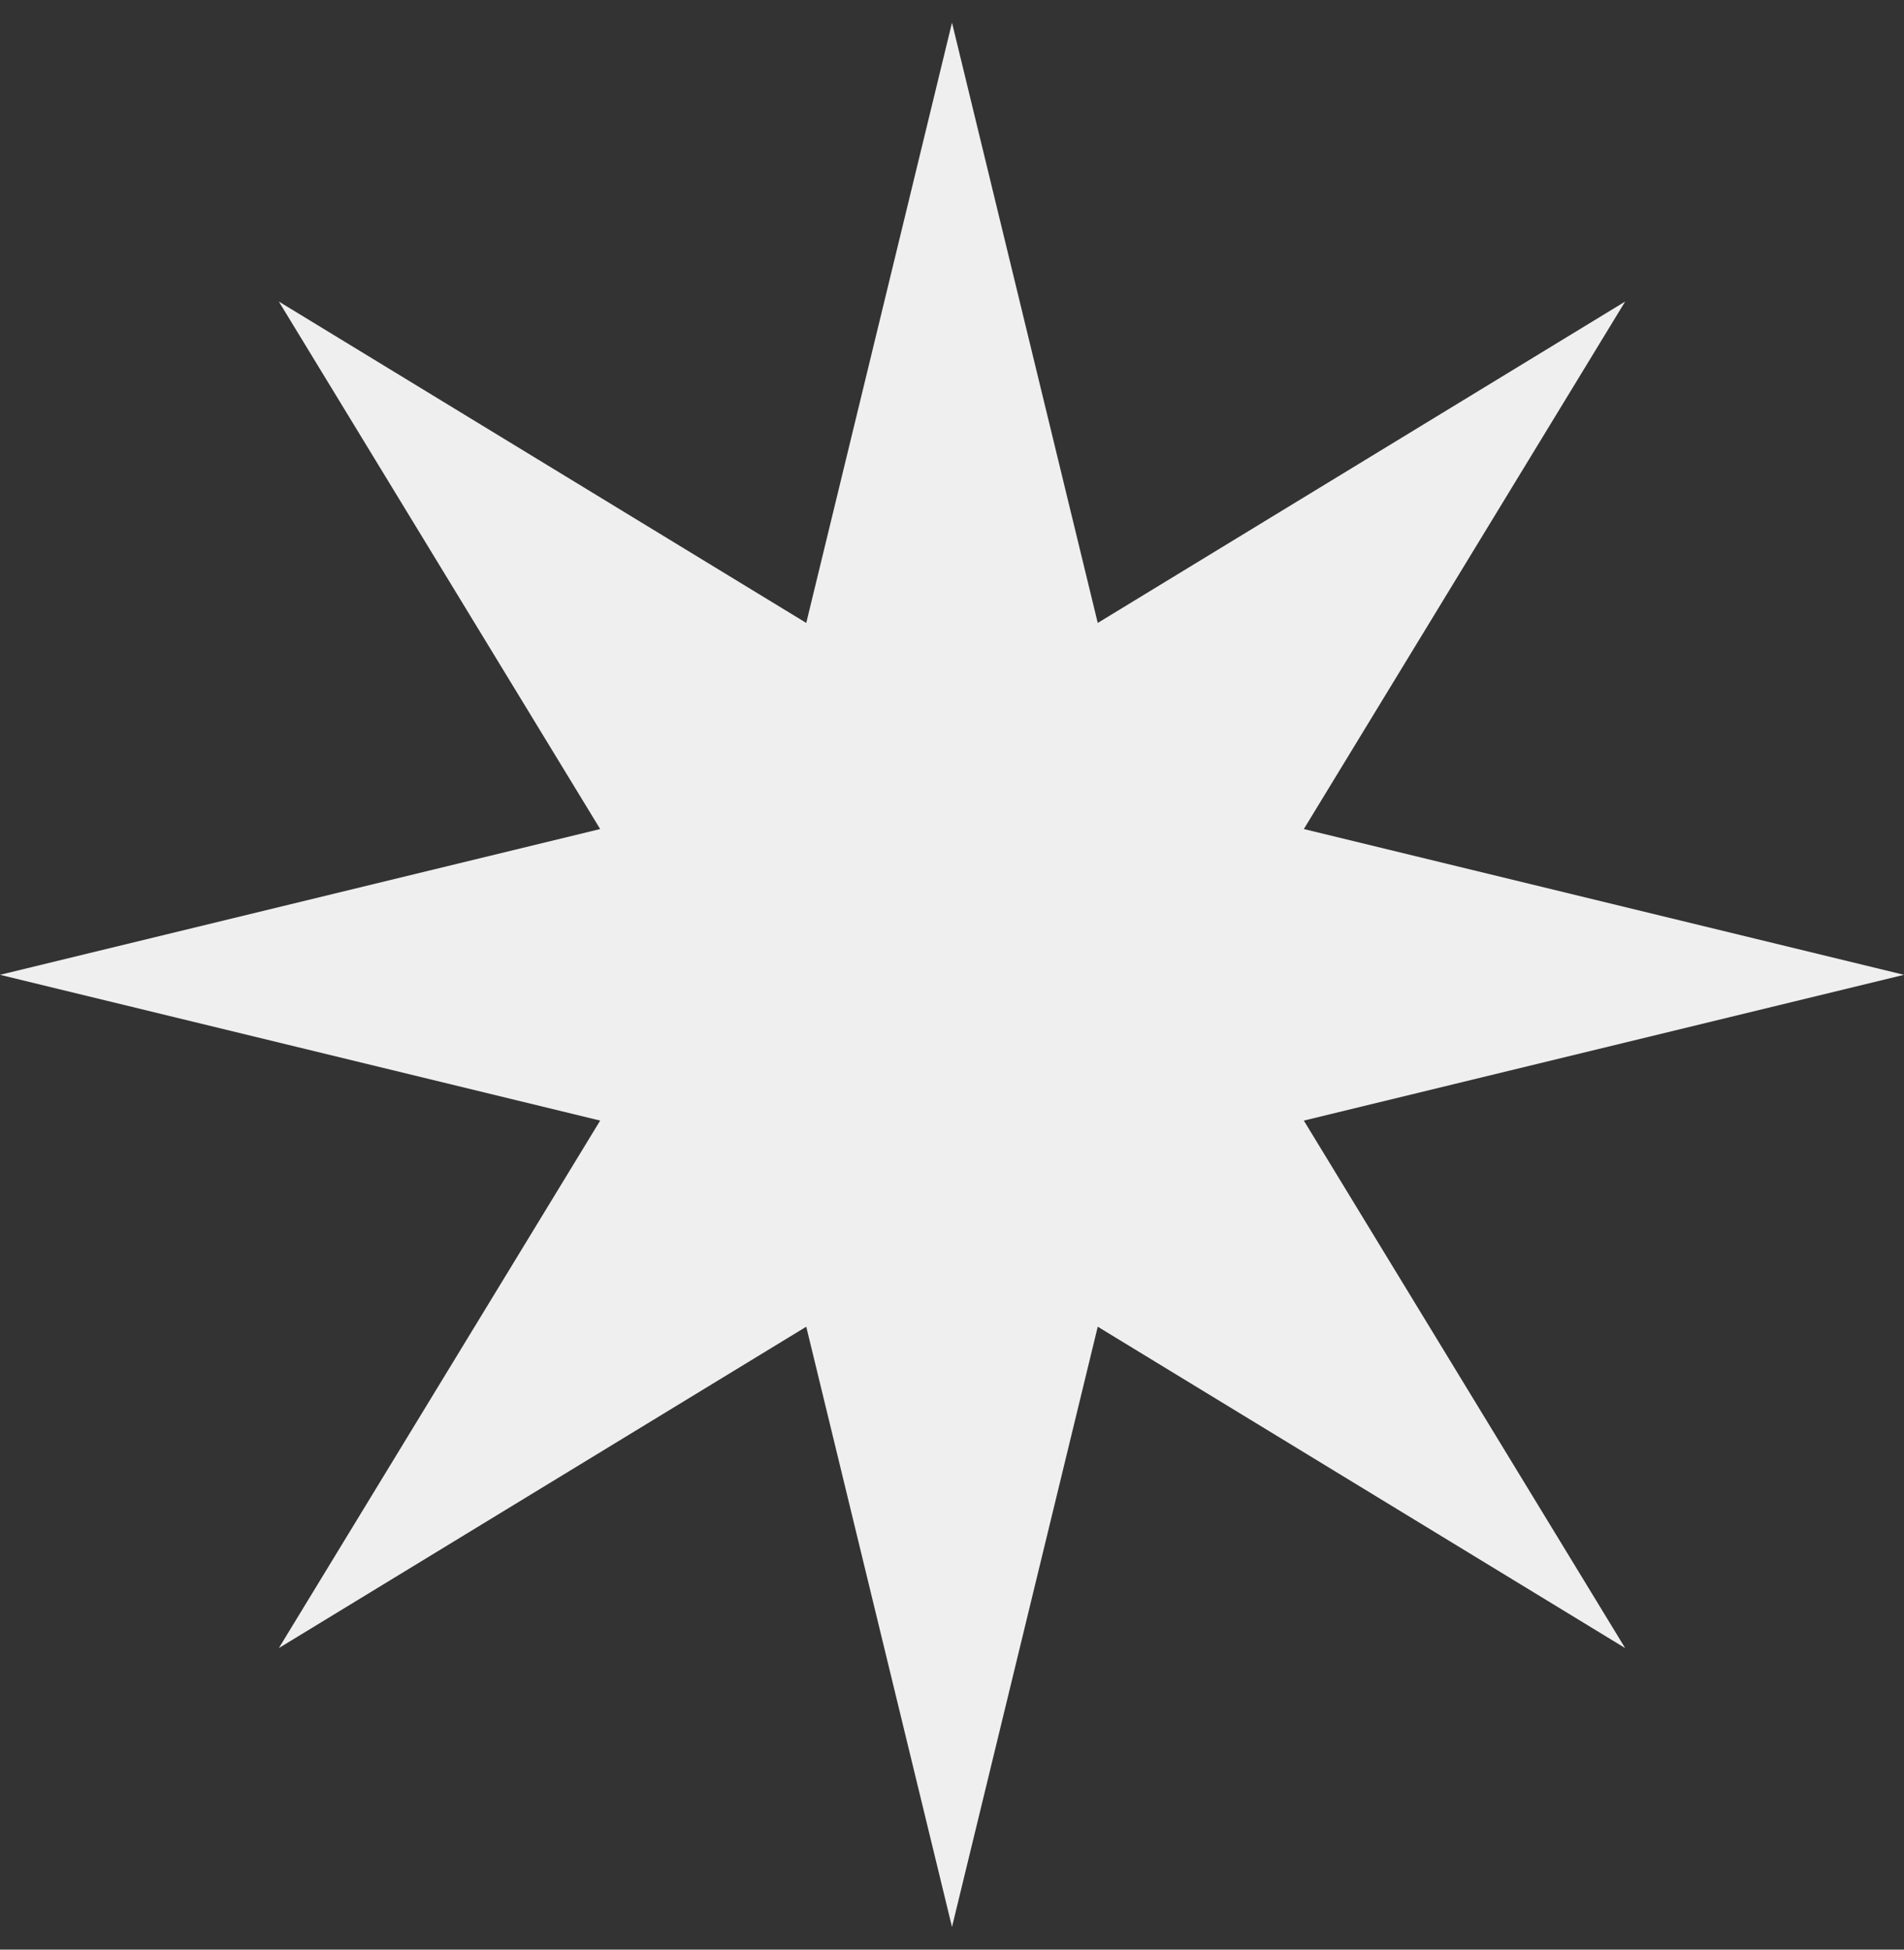 <svg width="42" height="43" viewBox="0 0 42 43" fill="none" xmlns="http://www.w3.org/2000/svg">
<rect x="0" y="0" width="42" height="43" fill="#333333" stroke="none"/>
<path d="M21 0.5L24.215 13.739L35.849 6.651L28.761 18.285L42 21.5L28.761 24.715L35.849 36.349L24.215 29.261L21 42.5L17.785 29.261L6.151 36.349L13.239 24.715L0 21.5L13.239 18.285L6.151 6.651L17.785 13.739L21 0.5Z" fill="#EFEFEF"/>
</svg>
